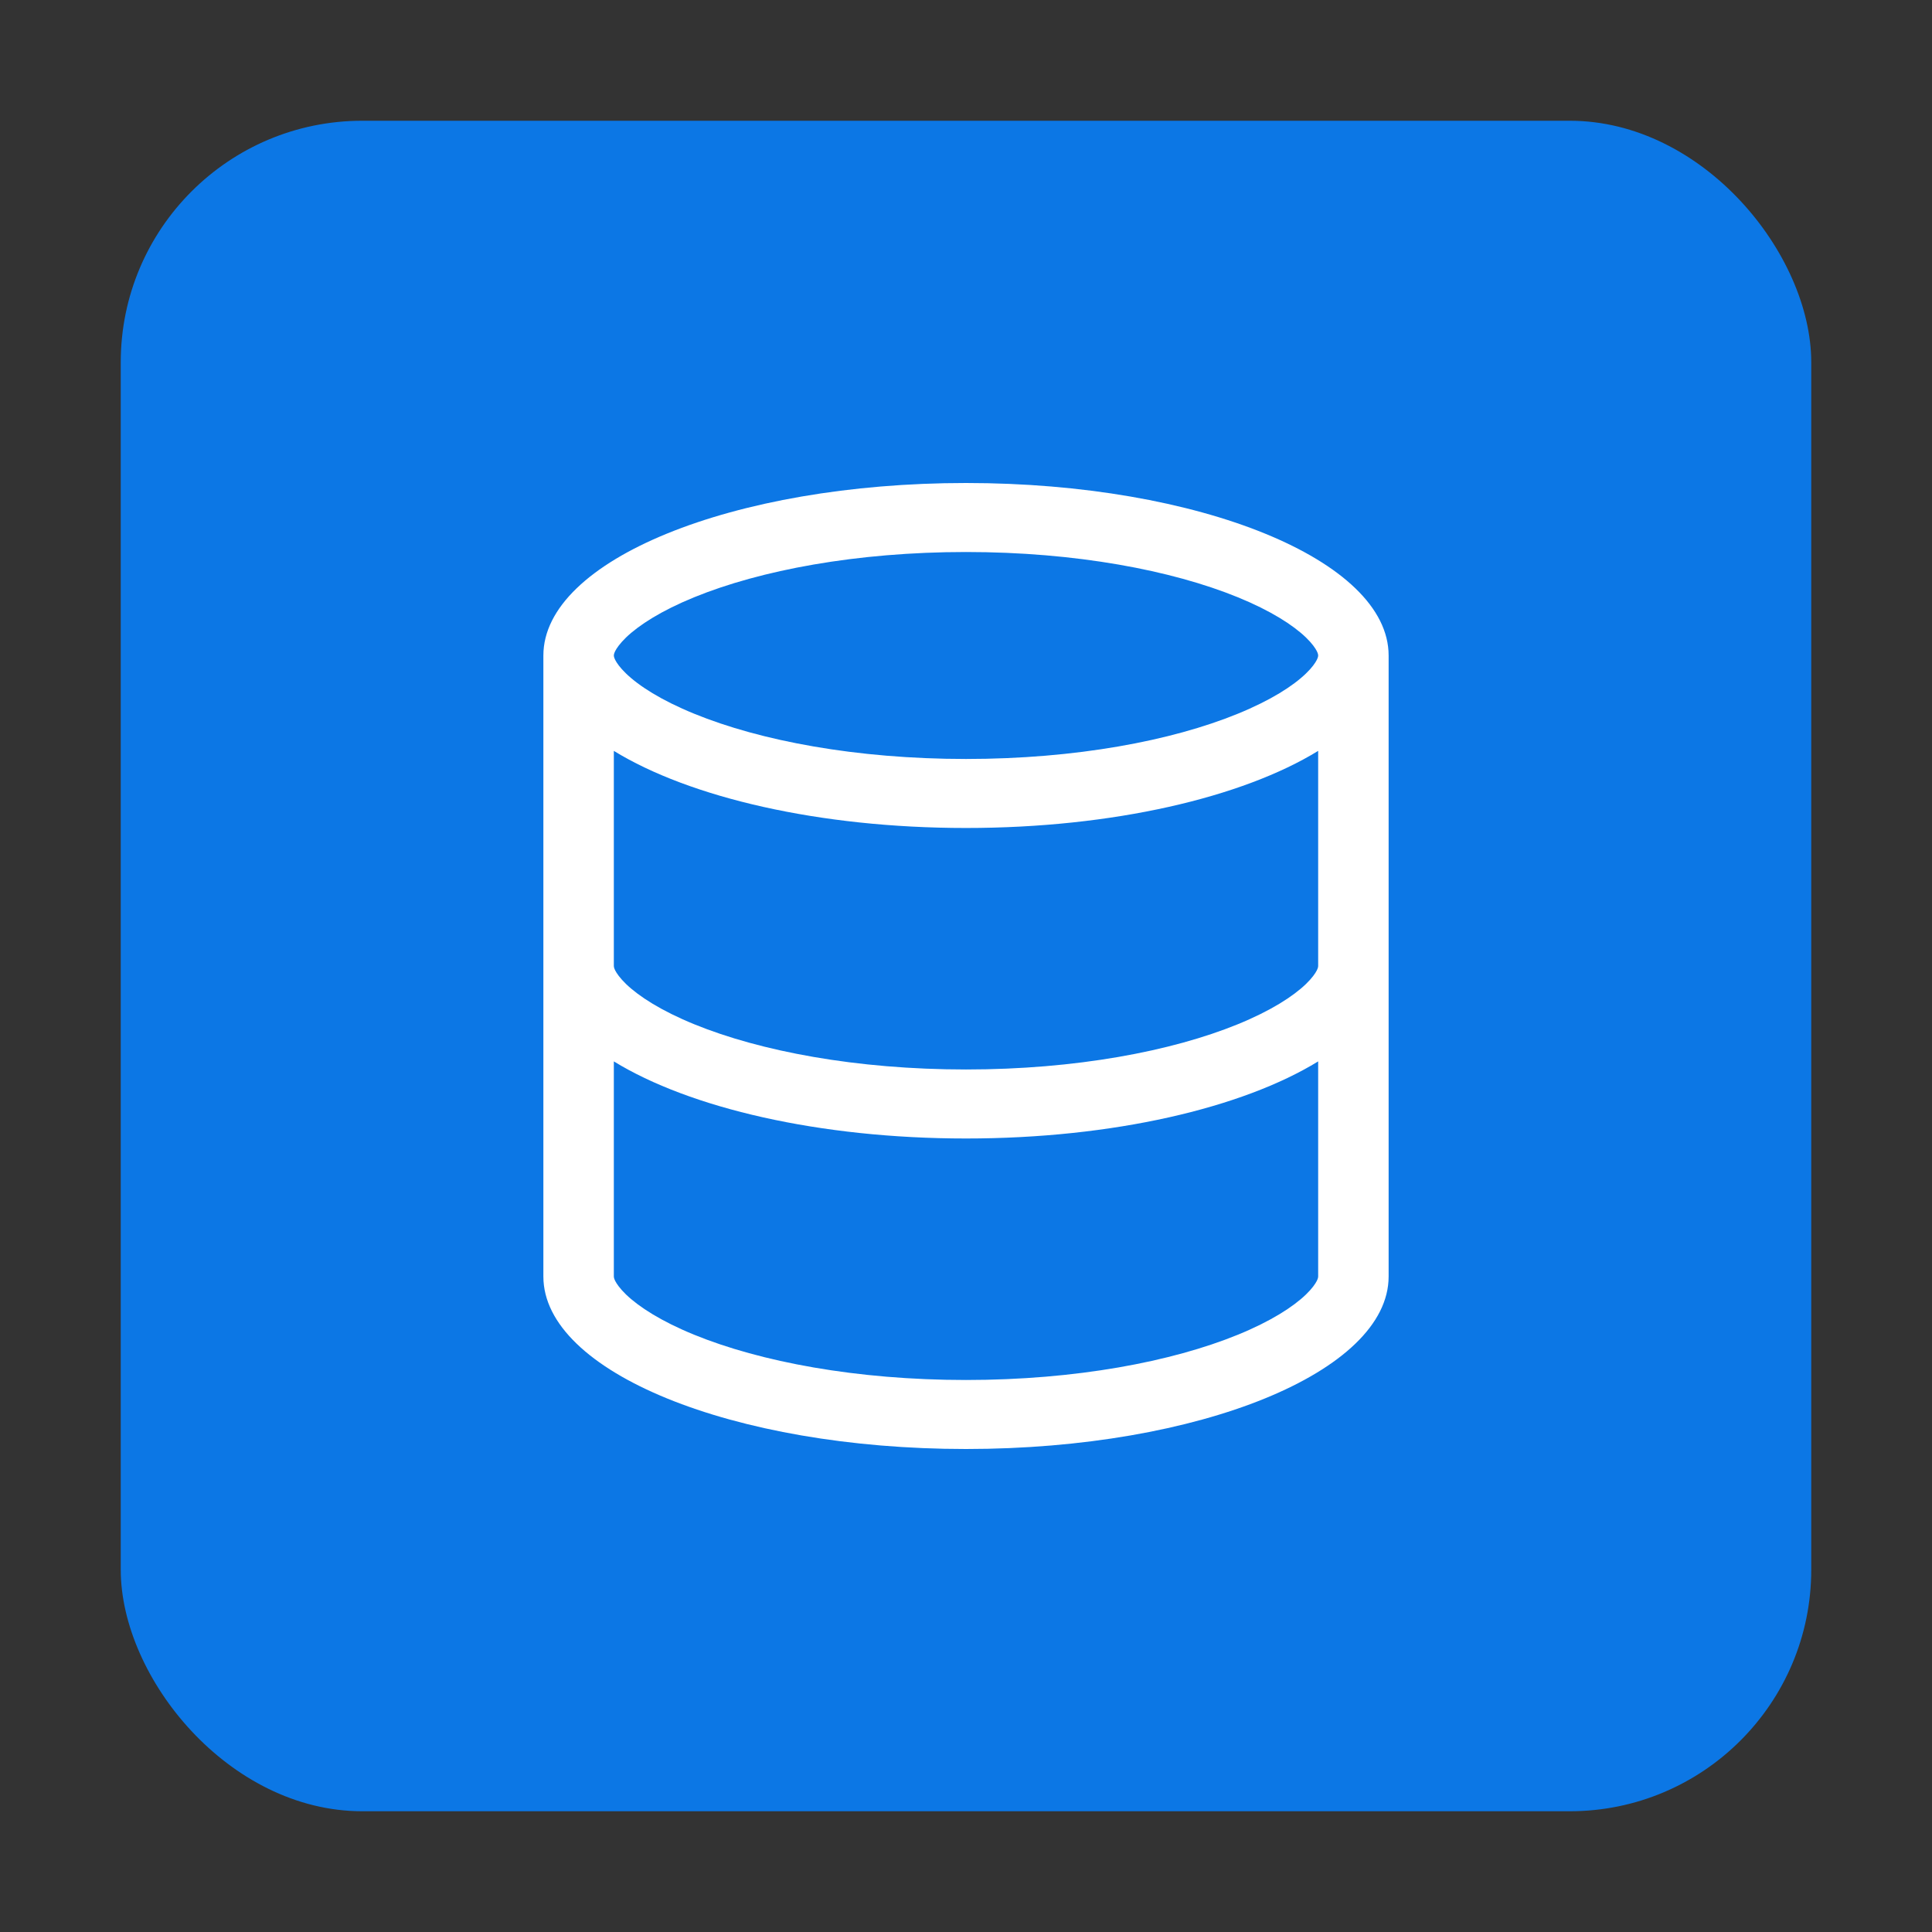 <svg width="32" height="32" viewBox="0 0 32 32" fill="none" xmlns="http://www.w3.org/2000/svg">
<rect x="0" y="0" width="32" height="32" fill="#333333" stroke="none"/>
<rect x="2" y="2" width="28" height="28" rx="4" fill="#0C77E5"/>
<path fill-rule="evenodd" clip-rule="evenodd" d="M21.811 10.929C21.833 10.884 21.833 10.863 21.833 10.857C21.833 10.851 21.833 10.83 21.811 10.785C21.786 10.736 21.734 10.659 21.631 10.559C21.418 10.354 21.05 10.116 20.501 9.892C19.408 9.446 17.817 9.143 16 9.143C14.182 9.143 12.592 9.446 11.499 9.892C10.95 10.116 10.582 10.354 10.369 10.559C10.266 10.659 10.214 10.736 10.189 10.785C10.167 10.83 10.167 10.851 10.167 10.857C10.167 10.863 10.167 10.884 10.189 10.929C10.214 10.978 10.266 11.056 10.369 11.155C10.582 11.361 10.95 11.598 11.499 11.822C12.592 12.269 14.182 12.571 16 12.571C17.817 12.571 19.408 12.269 20.501 11.822C21.05 11.598 21.418 11.361 21.631 11.155C21.734 11.056 21.786 10.978 21.811 10.929ZM21.833 12.437C20.579 13.207 18.435 13.714 16 13.714C13.565 13.714 11.421 13.207 10.167 12.437V16C10.167 16.006 10.167 16.027 10.189 16.072C10.214 16.121 10.266 16.198 10.369 16.298C10.582 16.503 10.95 16.741 11.499 16.965C12.592 17.411 14.182 17.714 16 17.714C17.817 17.714 19.408 17.411 20.501 16.965C21.05 16.741 21.418 16.503 21.631 16.298C21.734 16.198 21.786 16.121 21.811 16.072C21.833 16.027 21.833 16.006 21.833 16V12.437ZM23 16V10.857C23 9.279 19.866 8 16 8C12.134 8 9 9.279 9 10.857V16V21.143C9 22.721 12.134 24 16 24C19.866 24 23 22.721 23 21.143V16ZM21.833 17.58C20.579 18.35 18.435 18.857 16 18.857C13.565 18.857 11.421 18.35 10.167 17.58V21.143C10.167 21.149 10.167 21.17 10.189 21.215C10.214 21.264 10.266 21.341 10.369 21.441C10.582 21.646 10.95 21.884 11.499 22.108C12.592 22.554 14.182 22.857 16 22.857C17.817 22.857 19.408 22.554 20.501 22.108C21.05 21.884 21.418 21.646 21.631 21.441C21.734 21.341 21.786 21.264 21.811 21.215C21.833 21.17 21.833 21.149 21.833 21.143V17.58Z" fill="white"/>
</svg>
